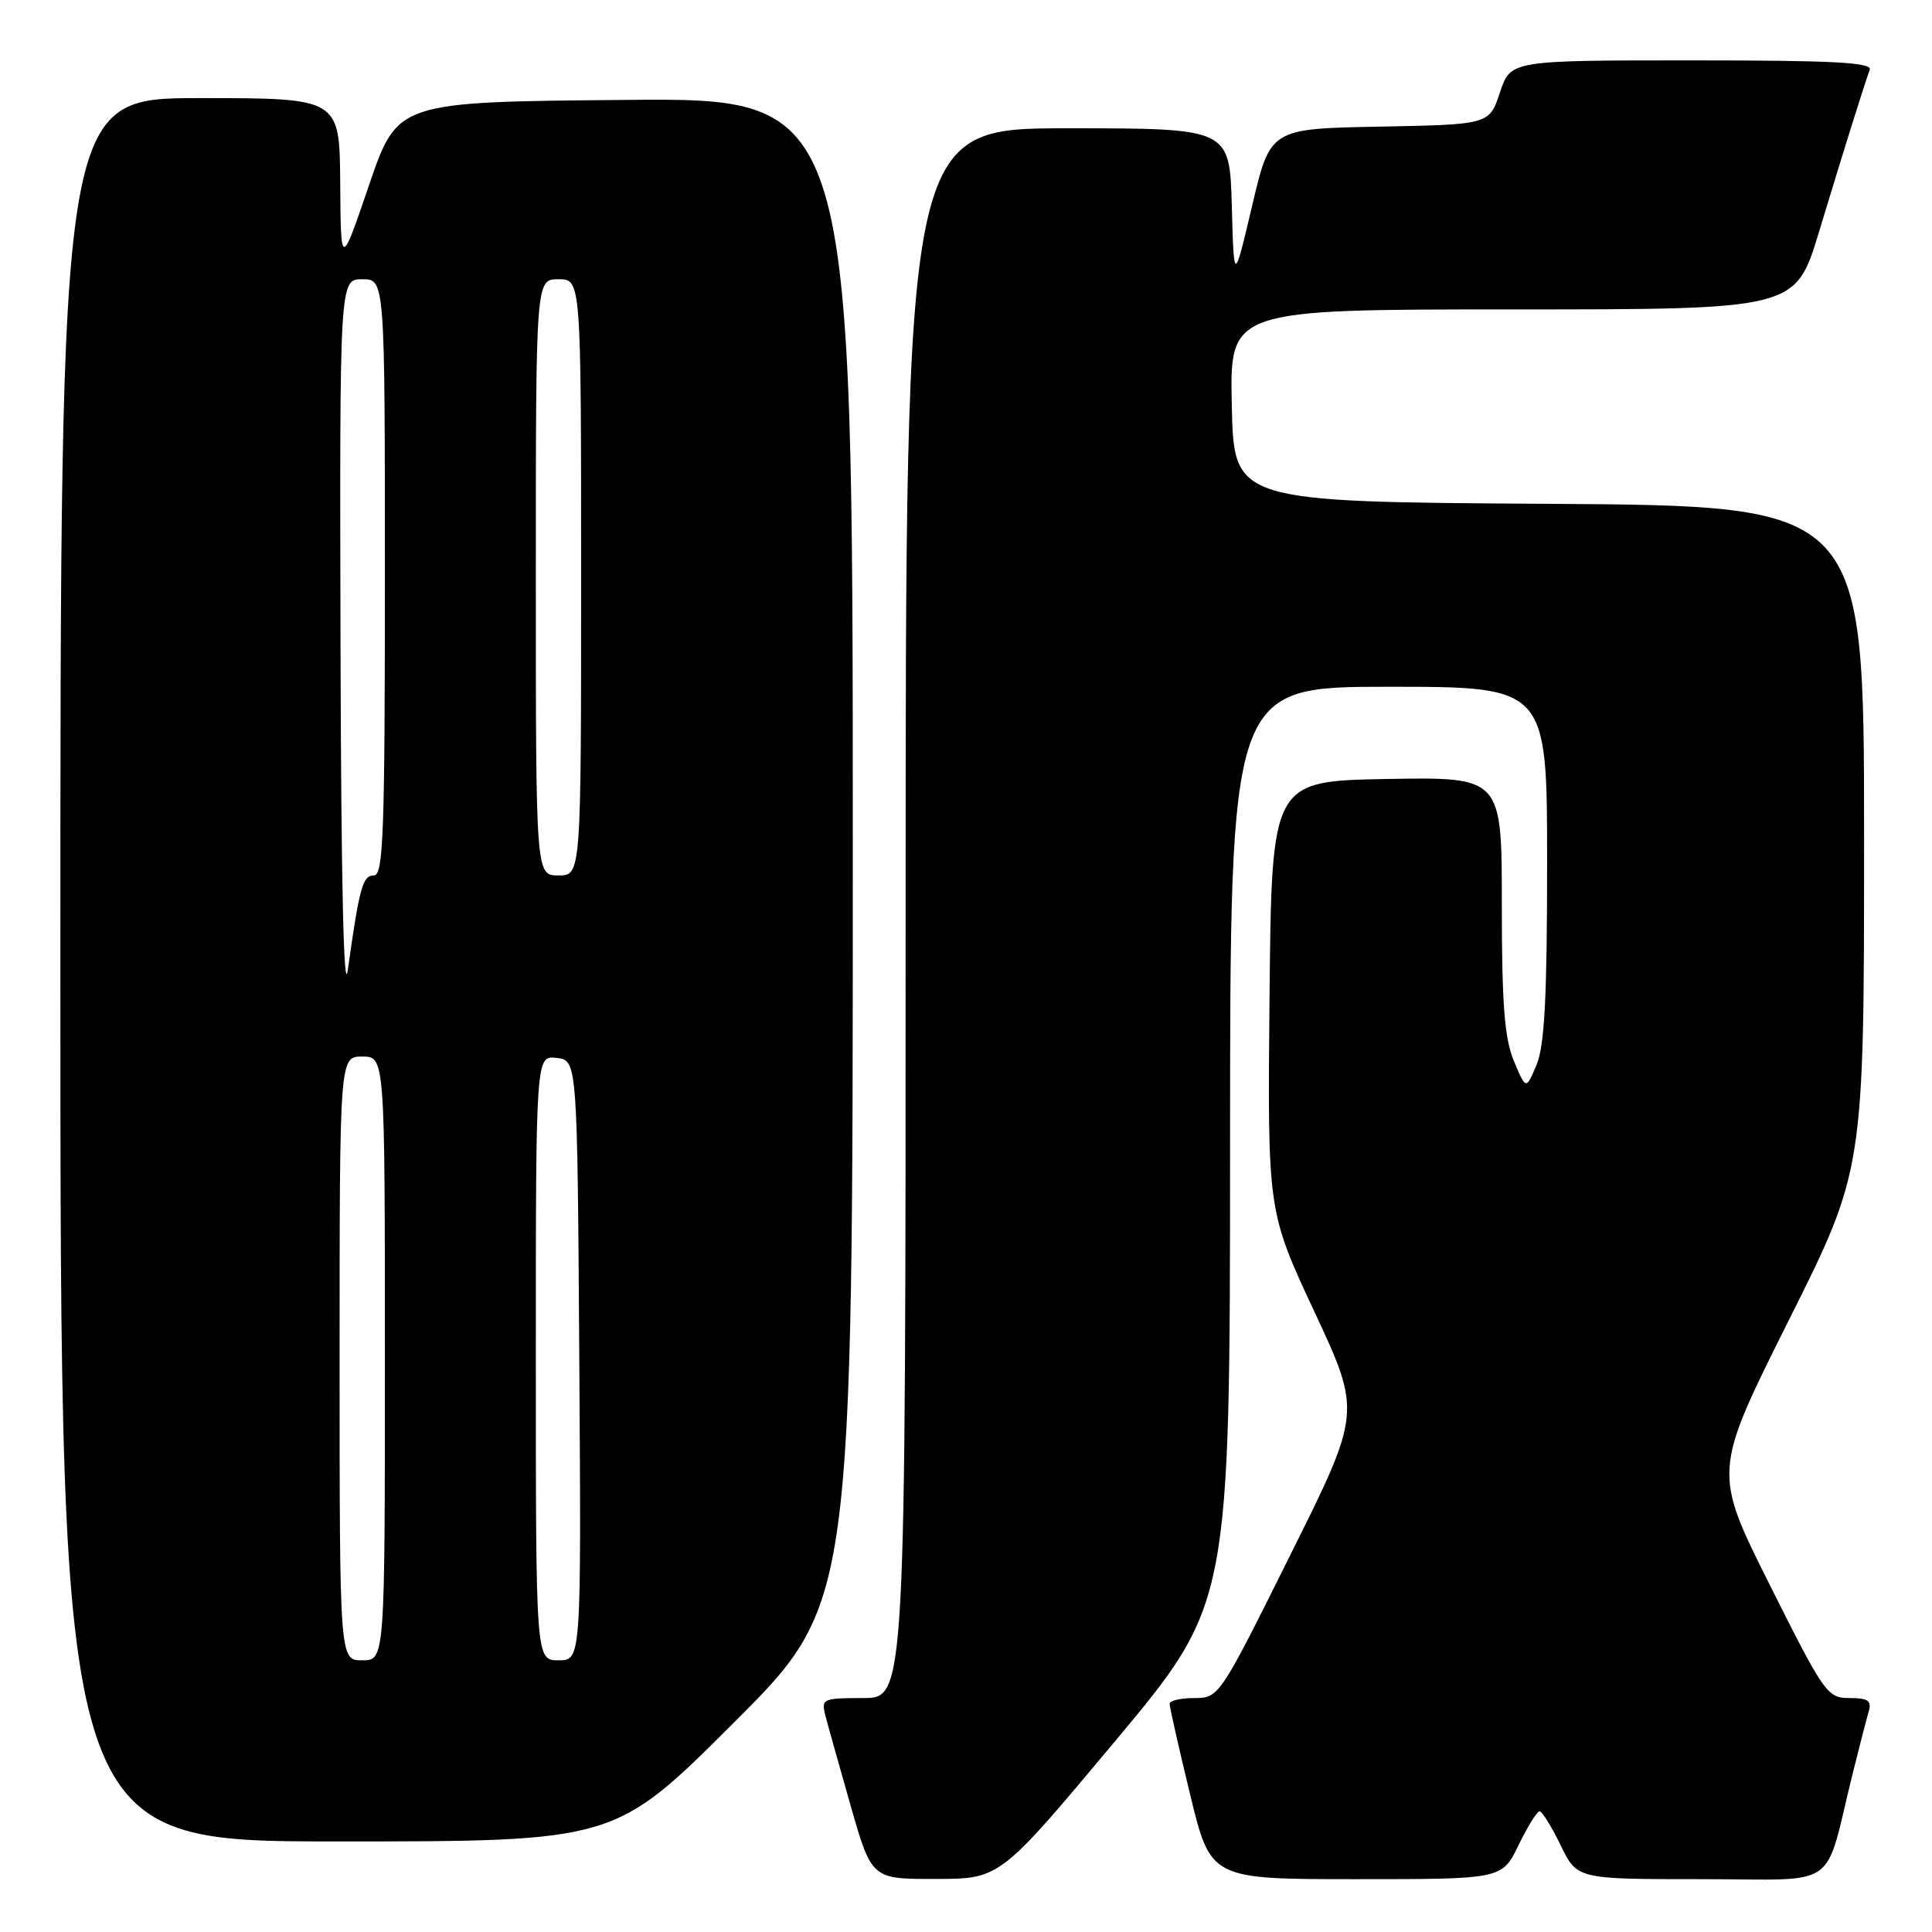 <?xml version="1.0" encoding="UTF-8" standalone="no"?>
<!DOCTYPE svg PUBLIC "-//W3C//DTD SVG 1.1//EN" "http://www.w3.org/Graphics/SVG/1.1/DTD/svg11.dtd" >
<svg xmlns="http://www.w3.org/2000/svg" xmlns:xlink="http://www.w3.org/1999/xlink" version="1.1" viewBox="0 0 256 256">
 <g >
 <path fill="currentColor"
d=" M 147.74 230.73 C 162.98 212.50 162.98 212.50 162.99 151.75 C 163.00 91.00 163.00 91.00 184.00 91.00 C 205.00 91.00 205.00 91.00 205.00 114.39 C 205.00 132.16 204.66 138.57 203.60 141.10 C 202.20 144.42 202.20 144.42 200.60 140.59 C 199.35 137.59 199.00 133.09 199.00 119.85 C 199.00 102.95 199.00 102.95 183.75 103.22 C 168.50 103.50 168.50 103.50 168.22 132.00 C 167.95 160.50 167.95 160.50 174.17 173.82 C 180.39 187.15 180.39 187.15 170.96 206.07 C 161.61 224.86 161.52 225.00 158.27 225.00 C 156.47 225.00 154.99 225.34 154.98 225.75 C 154.97 226.16 156.19 231.56 157.69 237.75 C 160.41 249.00 160.41 249.00 179.72 249.00 C 199.03 249.00 199.03 249.00 201.21 244.50 C 202.41 242.03 203.67 240.00 204.00 240.00 C 204.33 240.00 205.59 242.03 206.79 244.50 C 208.97 249.00 208.97 249.00 225.45 249.00 C 244.07 249.00 241.59 250.73 245.49 235.00 C 246.38 231.43 247.34 227.71 247.62 226.75 C 248.03 225.35 247.52 225.00 245.07 225.00 C 242.13 225.00 241.73 224.43 234.50 210.00 C 226.99 195.00 226.99 195.00 236.99 175.01 C 247.00 155.02 247.00 155.02 247.00 111.02 C 247.00 67.02 247.00 67.02 205.25 66.76 C 163.50 66.50 163.50 66.50 163.22 53.75 C 162.94 41.00 162.94 41.00 200.43 41.00 C 237.91 41.00 237.91 41.00 241.02 30.75 C 244.34 19.77 247.01 11.27 247.75 9.25 C 248.11 8.27 242.99 8.00 224.19 8.00 C 200.17 8.00 200.17 8.00 198.75 12.25 C 197.34 16.50 197.34 16.50 182.83 16.78 C 168.32 17.05 168.32 17.05 165.91 27.28 C 163.50 37.50 163.50 37.50 163.22 27.25 C 162.93 17.00 162.93 17.00 141.47 17.00 C 120.00 17.00 120.00 17.00 120.00 121.00 C 120.00 225.00 120.00 225.00 114.38 225.00 C 109.05 225.00 108.80 225.11 109.35 227.25 C 109.67 228.49 111.18 233.89 112.71 239.25 C 115.50 248.99 115.50 248.99 124.00 248.97 C 132.50 248.96 132.50 248.96 147.74 230.73 Z  M 97.24 228.26 C 113.00 212.52 113.00 212.52 113.00 112.75 C 113.00 12.97 113.00 12.97 82.83 13.24 C 52.67 13.50 52.67 13.50 48.91 24.50 C 45.16 35.50 45.16 35.50 45.08 24.25 C 45.00 13.00 45.00 13.00 26.50 13.00 C 8.00 13.00 8.00 13.00 8.00 128.50 C 8.00 244.00 8.00 244.00 44.74 244.00 C 81.48 244.00 81.48 244.00 97.24 228.26 Z  M 45.00 180.00 C 45.00 140.00 45.00 140.00 48.00 140.00 C 51.00 140.00 51.00 140.00 51.00 180.00 C 51.00 220.00 51.00 220.00 48.00 220.00 C 45.00 220.00 45.00 220.00 45.00 180.00 Z  M 71.00 179.93 C 71.00 139.87 71.00 139.87 73.75 140.18 C 76.50 140.50 76.50 140.50 76.76 180.25 C 77.02 220.00 77.02 220.00 74.01 220.00 C 71.00 220.00 71.00 220.00 71.00 179.93 Z  M 45.12 85.75 C 45.00 37.00 45.00 37.00 48.00 37.00 C 51.00 37.00 51.00 37.00 51.00 76.50 C 51.00 110.40 50.79 116.00 49.55 116.00 C 48.05 116.00 47.63 117.54 46.09 128.50 C 45.55 132.32 45.20 116.81 45.12 85.75 Z  M 71.00 76.50 C 71.00 37.00 71.00 37.00 74.00 37.00 C 77.00 37.00 77.00 37.00 77.00 76.50 C 77.00 116.00 77.00 116.00 74.00 116.00 C 71.00 116.00 71.00 116.00 71.00 76.50 Z "/>
</g>
</svg>